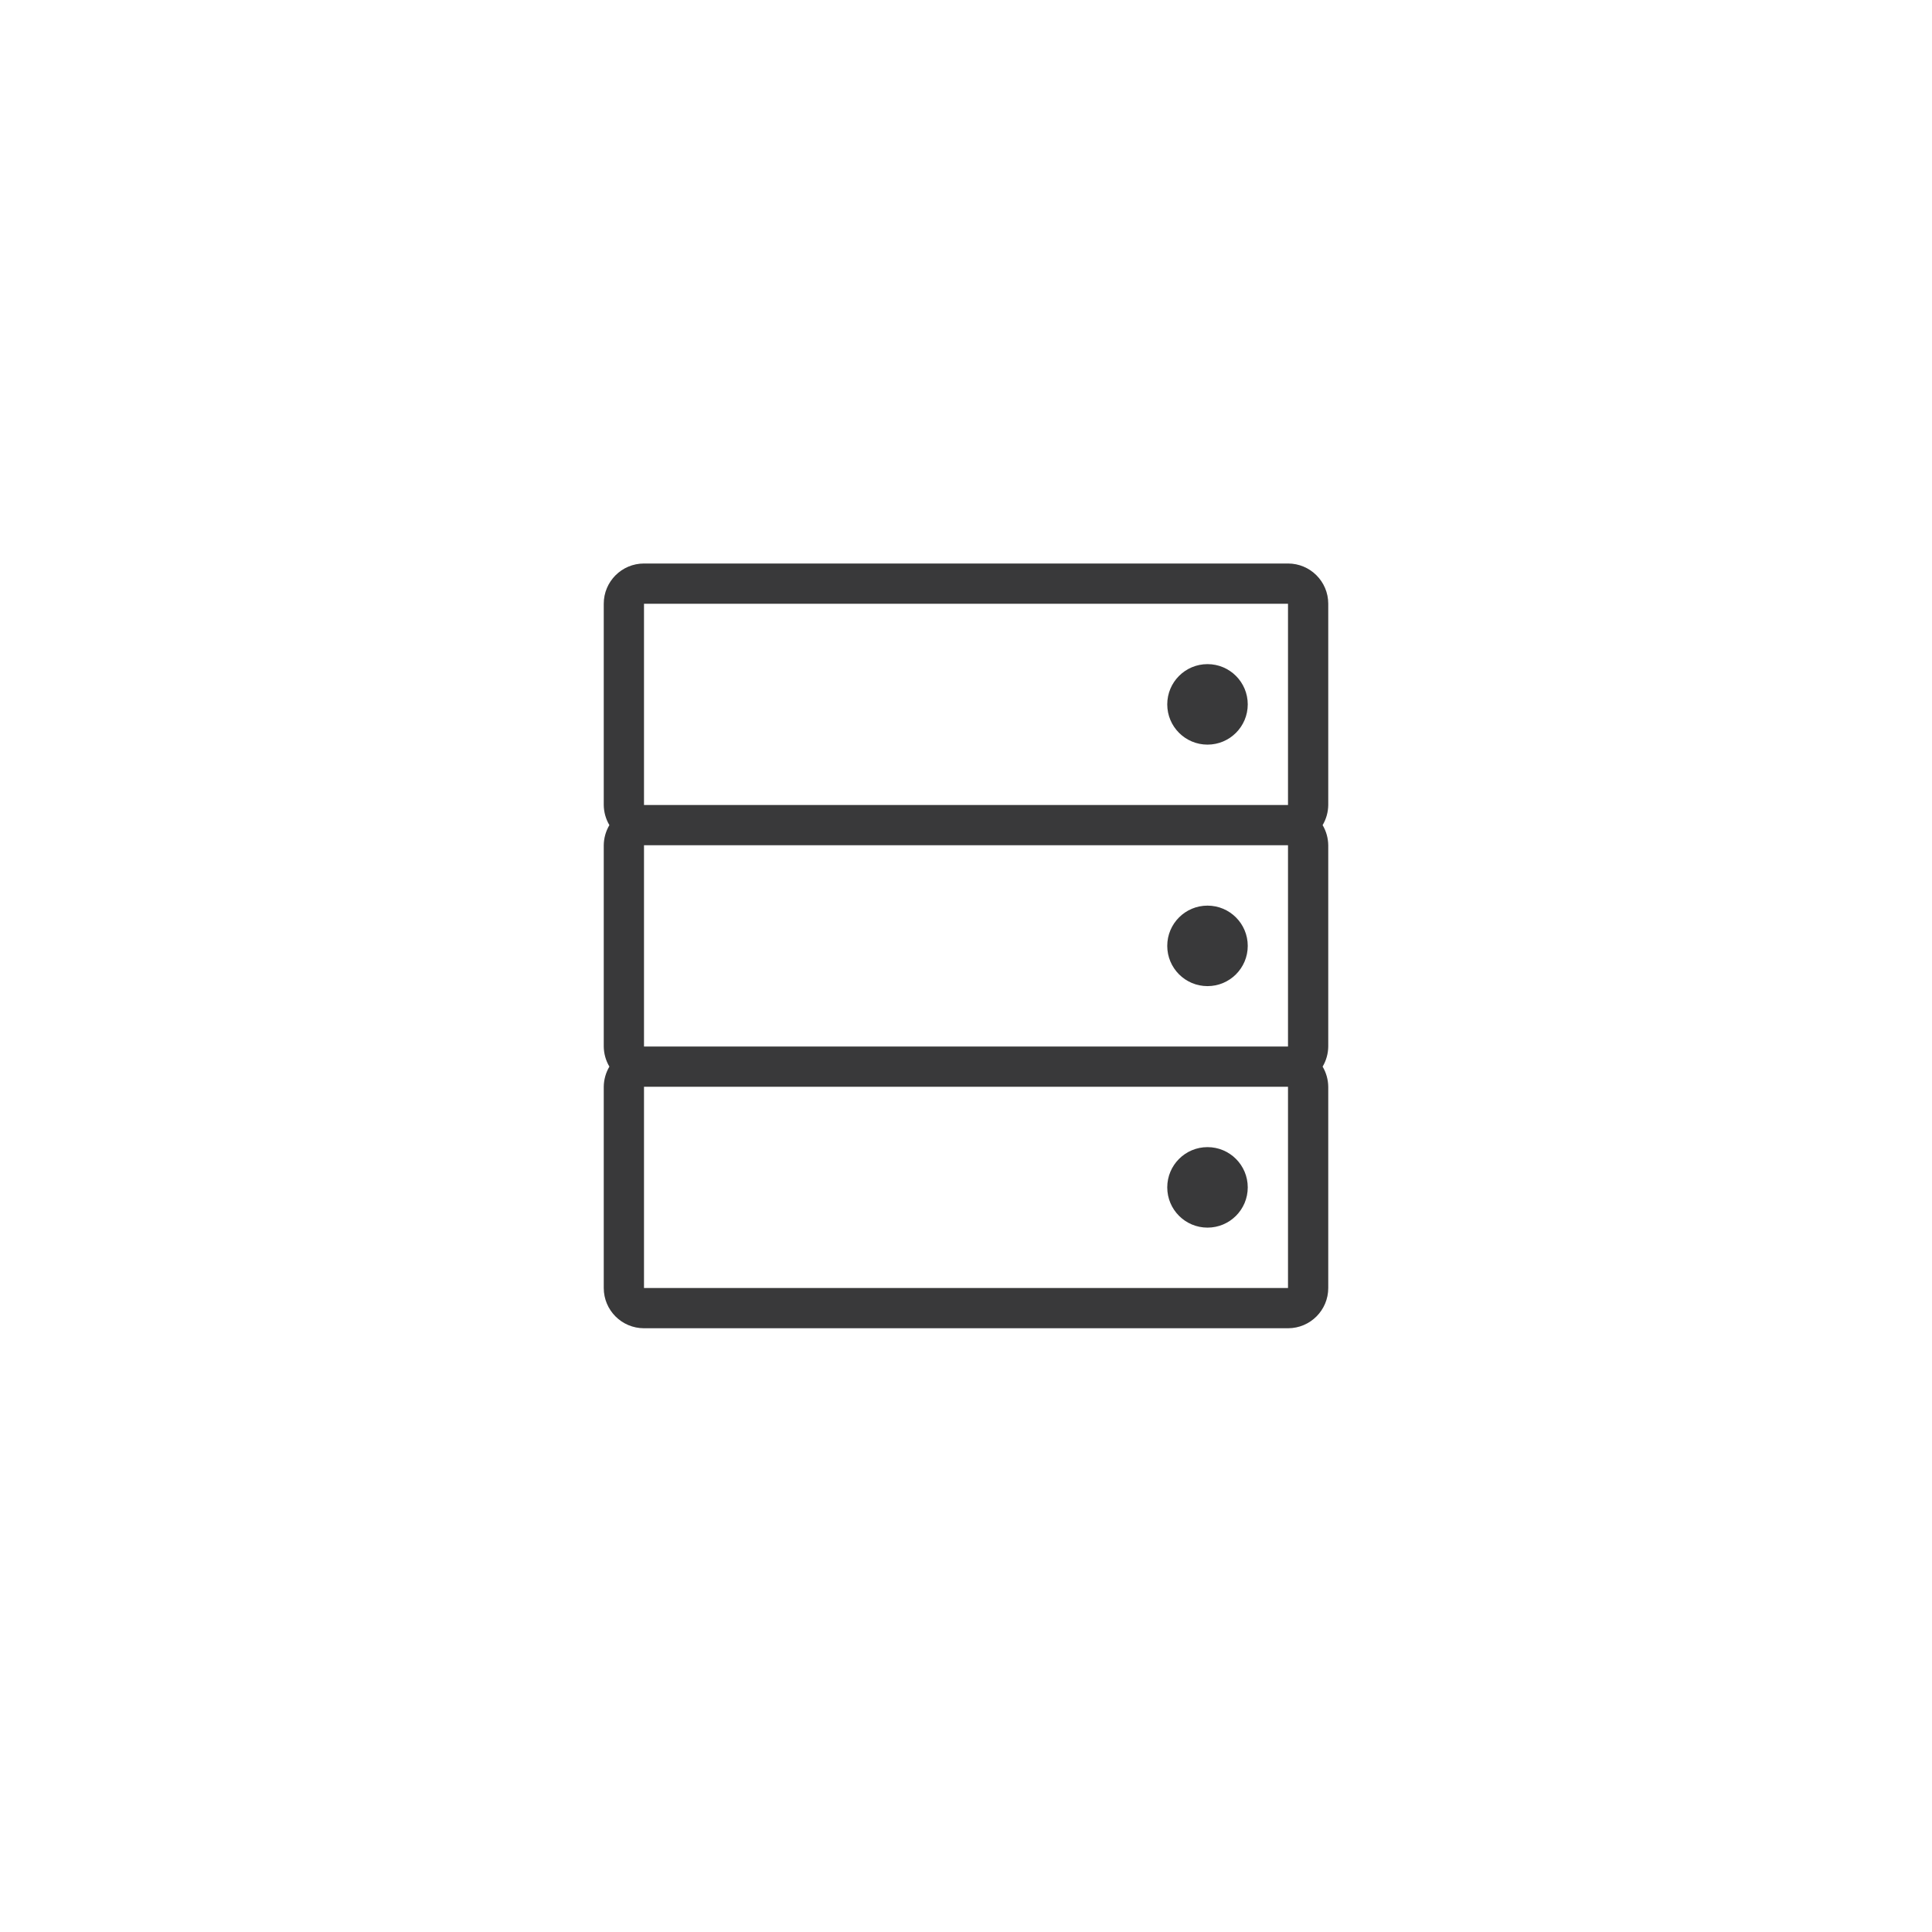 <?xml version="1.0" encoding="UTF-8"?>
<svg width="96px" height="96px" viewBox="0 0 96 96" version="1.1" xmlns="http://www.w3.org/2000/svg" xmlns:xlink="http://www.w3.org/1999/xlink">
    <title>pictograms/Weather &amp; More/data</title>
    <g id="Symbols" stroke="none" stroke-width="1" fill="none" fill-rule="evenodd">
        <g id="pictograms/Weather-&amp;-More/data" fill="#39393A">
            <path d="M66,30 C66,28.895 65.105,28 64,28 L32,28 C30.895,28 30,28.895 30,30 L30,40 C30.004,40.352 30.1,40.697 30.28,41 C30.1,41.303 30.004,41.648 30,42 L30,52 C30.004,52.352 30.1,52.697 30.28,53 C30.1,53.303 30.004,53.648 30,54 L30,64 C30,65.105 30.895,66 32,66 L64,66 C65.105,66 66,65.105 66,64 L66,54 C65.996,53.648 65.9,53.303 65.72,53 C65.9,52.697 65.996,52.352 66,52 L66,42 C65.996,41.648 65.9,41.303 65.72,41 C65.9,40.697 65.996,40.352 66,40 L66,30 Z M32,30 L64,30 L64,40 L32,40 L32,30 Z M64,52 L32,52 L32,42 L64,42 L64,52 Z M64,64 L32,64 L32,54 L64,54 L64,64 Z M58,59 C58,57.895 58.895,57 60,57 C61.105,57 62,57.895 62,59 C62,60.105 61.105,61 60,61 C58.895,61 58,60.105 58,59 Z M58,47 C58,45.895 58.895,45 60,45 C61.105,45 62,45.895 62,47 C62,48.105 61.105,49 60,49 C58.895,49 58,48.105 58,47 Z M62,35 C62,36.105 61.105,37 60,37 C58.895,37 58,36.105 58,35 C58,33.895 58.895,33 60,33 C61.105,33 62,33.895 62,35 Z" id="●-Pictogram"></path>
        </g>
    </g>
</svg>